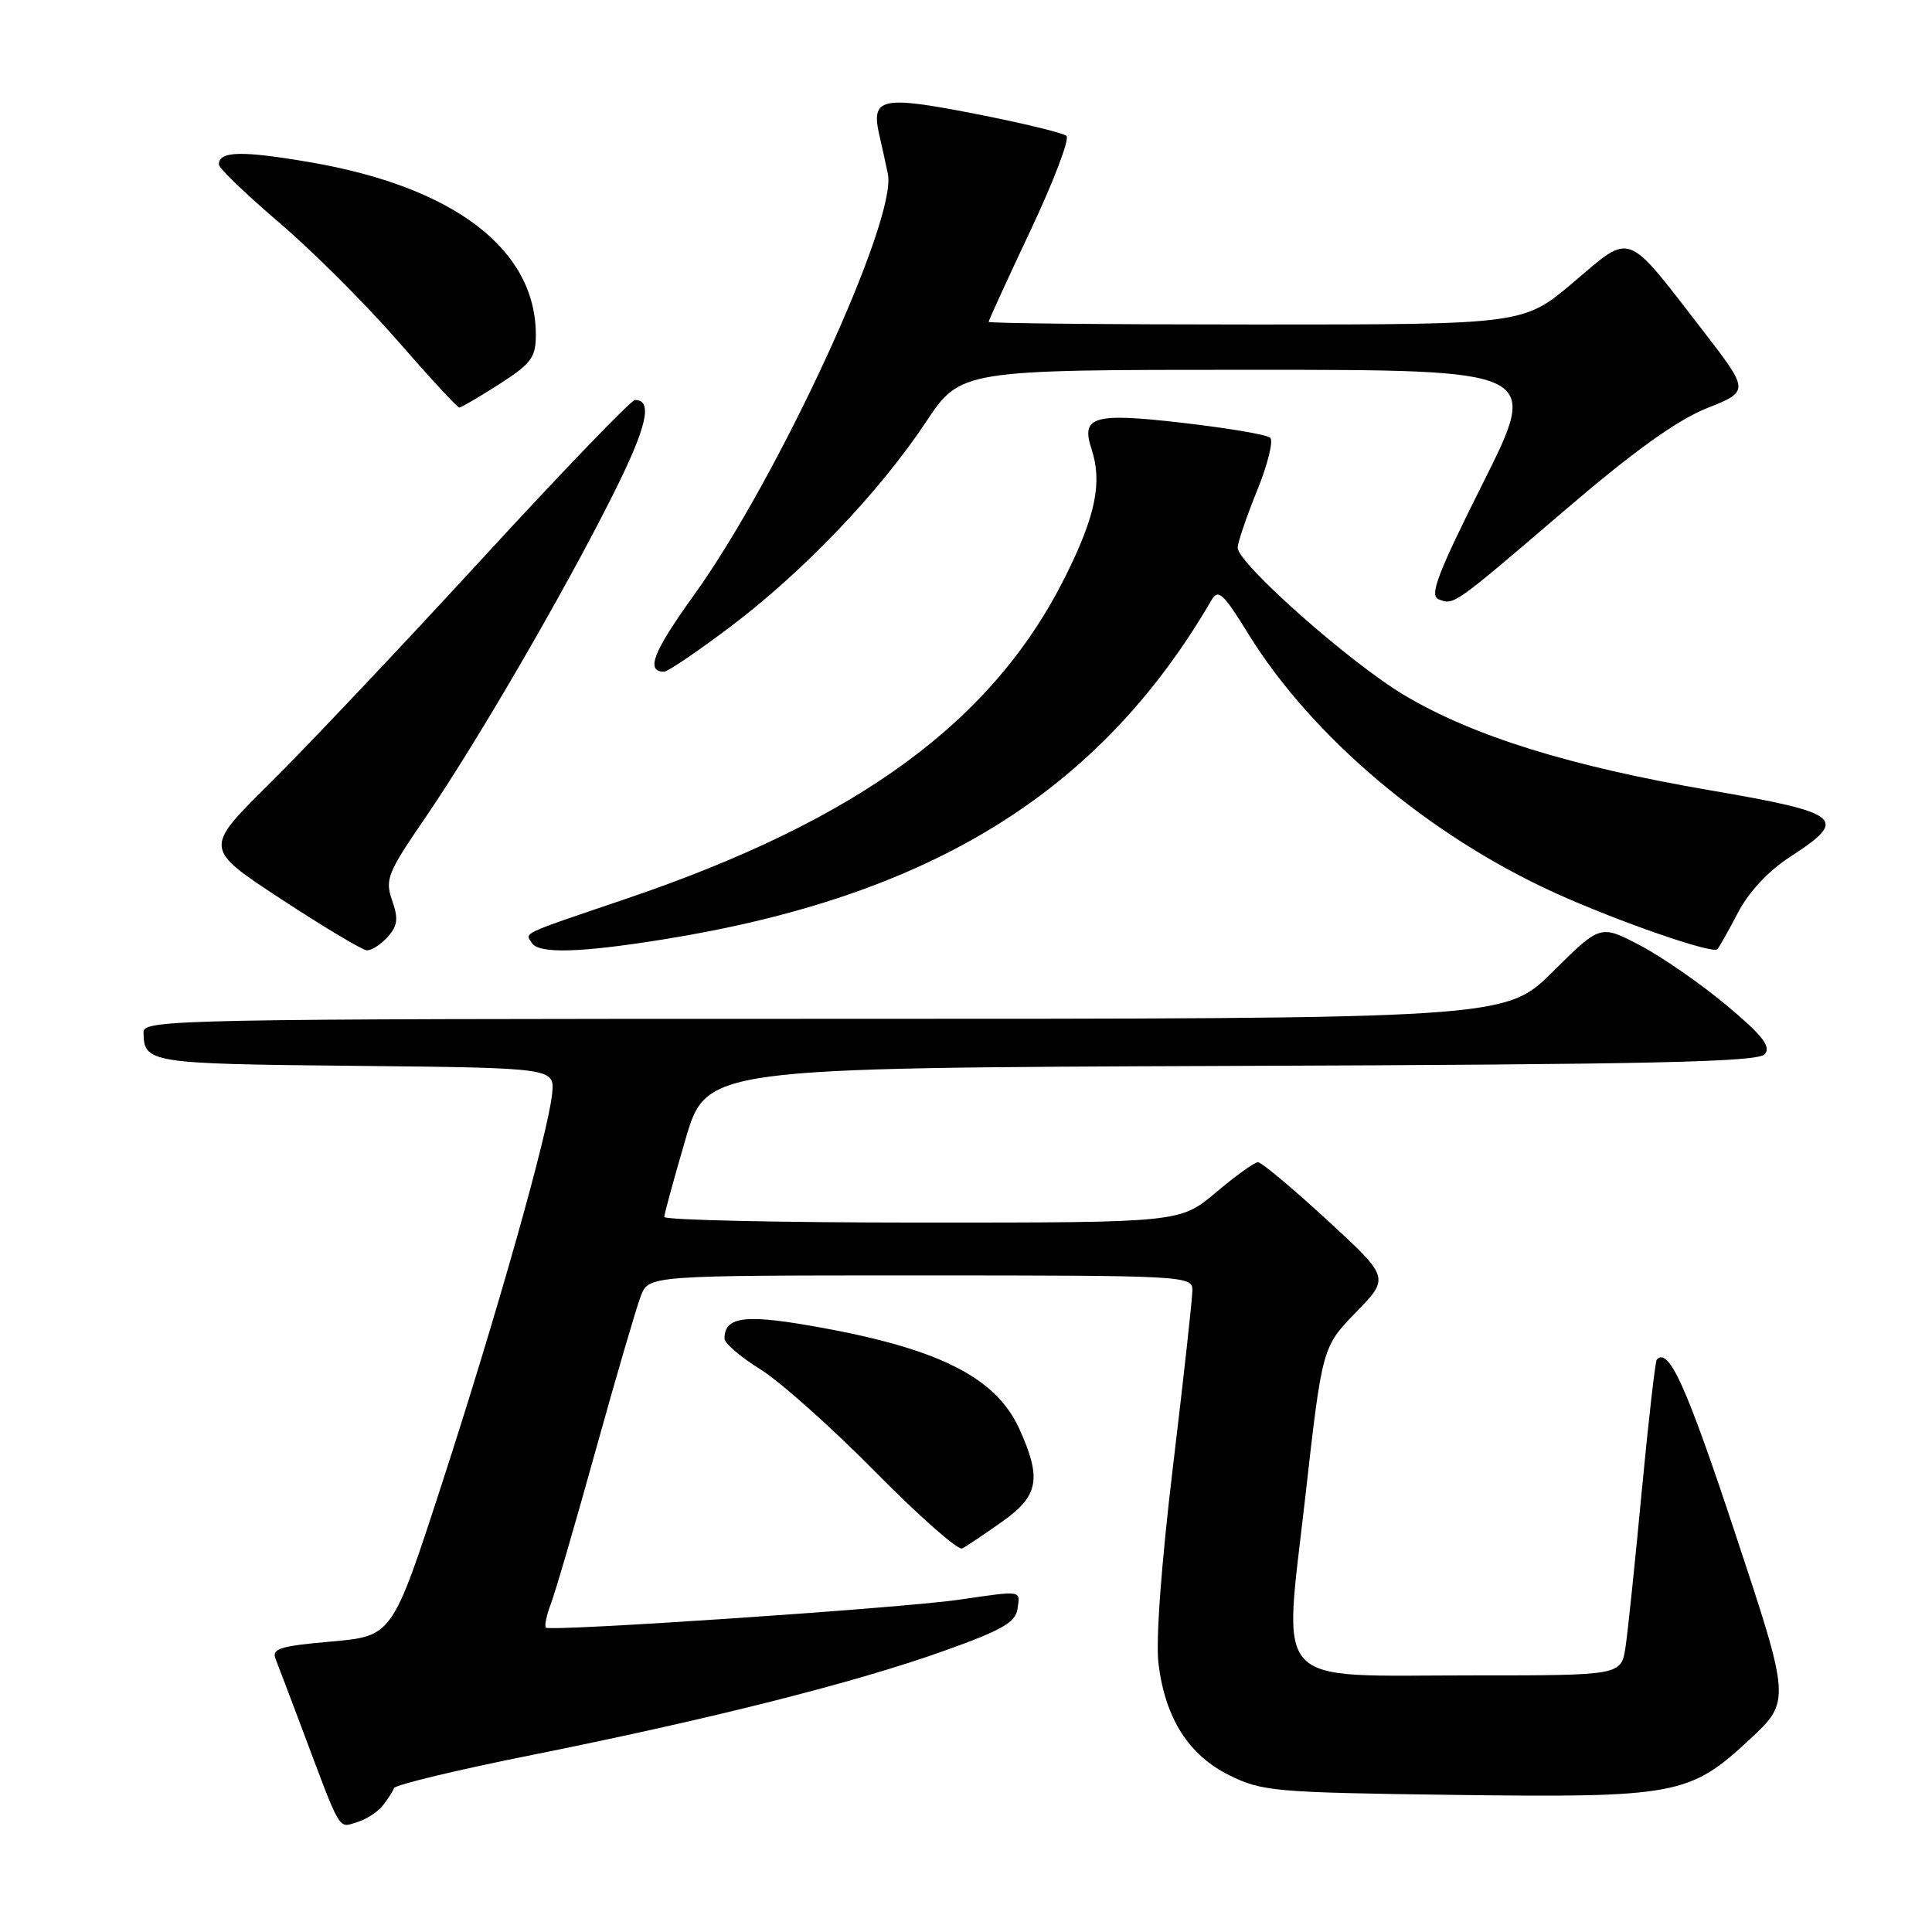 <?xml version="1.0" encoding="UTF-8" standalone="no"?>
<!DOCTYPE svg PUBLIC "-//W3C//DTD SVG 1.1//EN" "http://www.w3.org/Graphics/SVG/1.1/DTD/svg11.dtd" >
<svg xmlns="http://www.w3.org/2000/svg" xmlns:xlink="http://www.w3.org/1999/xlink" version="1.1" viewBox="0 0 256 256">
 <g >
 <path fill="currentColor"
d=" M 50.71 239.26 C 51.38 238.41 52.06 237.36 52.21 236.93 C 52.37 236.50 60.60 234.52 70.50 232.54 C 94.12 227.80 113.27 222.97 125.00 218.78 C 132.74 216.02 134.56 214.99 134.82 213.20 C 135.19 210.68 135.56 210.74 127.00 211.98 C 119.26 213.10 72.89 216.22 72.33 215.67 C 72.12 215.45 72.42 214.02 73.00 212.49 C 73.59 210.96 76.26 201.79 78.95 192.10 C 81.64 182.42 84.32 173.26 84.90 171.75 C 85.95 169.00 85.95 169.00 121.98 169.00 C 156.97 169.00 158.00 169.06 158.00 170.94 C 158.00 172.01 156.85 182.47 155.44 194.19 C 153.88 207.21 153.12 217.44 153.51 220.48 C 154.41 227.72 157.51 232.58 162.93 235.25 C 167.23 237.37 168.95 237.52 192.43 237.83 C 222.05 238.22 223.89 237.88 231.78 230.54 C 237.29 225.41 237.29 225.41 229.89 203.08 C 223.46 183.67 221.14 178.52 219.54 180.13 C 219.33 180.34 218.44 188.16 217.55 197.50 C 216.67 206.85 215.70 216.19 215.39 218.25 C 214.82 222.00 214.82 222.00 195.02 222.00 C 168.12 222.00 170.06 224.06 172.95 198.42 C 175.20 178.50 175.20 178.50 179.67 173.89 C 184.14 169.29 184.14 169.29 175.83 161.64 C 171.26 157.44 167.15 154.00 166.69 154.00 C 166.23 154.00 163.72 155.80 161.12 158.00 C 156.37 162.00 156.37 162.00 122.19 162.00 C 103.38 162.00 88.01 161.66 88.02 161.25 C 88.03 160.84 89.29 156.22 90.82 151.00 C 93.60 141.50 93.60 141.50 163.18 141.24 C 219.12 141.04 232.98 140.73 233.85 139.68 C 234.69 138.66 233.53 137.18 228.75 133.19 C 225.34 130.34 220.19 126.77 217.30 125.26 C 212.05 122.51 212.05 122.51 205.75 128.76 C 199.45 135.00 199.45 135.00 109.22 135.00 C 23.96 135.00 19.00 135.10 19.02 136.75 C 19.05 140.86 19.64 140.96 47.05 141.23 C 73.50 141.50 73.50 141.50 73.16 144.93 C 72.63 150.16 65.83 174.22 58.54 196.65 C 51.99 216.79 51.99 216.79 43.93 217.51 C 37.01 218.12 35.96 218.45 36.53 219.86 C 36.89 220.76 38.45 224.88 40.00 229.00 C 45.26 243.01 44.78 242.20 47.25 241.47 C 48.49 241.10 50.05 240.10 50.71 239.26 Z  M 132.75 201.66 C 137.64 198.21 138.06 195.94 135.06 189.32 C 131.89 182.35 124.05 178.51 107.01 175.60 C 98.55 174.15 96.00 174.56 96.00 177.37 C 96.00 177.99 98.14 179.82 100.75 181.44 C 103.36 183.06 110.22 189.18 116.00 195.04 C 121.78 200.90 126.95 205.46 127.50 205.18 C 128.05 204.90 130.41 203.31 132.75 201.66 Z  M 51.35 124.17 C 52.69 122.68 52.81 121.75 51.96 119.31 C 50.99 116.54 51.34 115.66 56.32 108.40 C 63.11 98.49 74.69 78.58 81.17 65.65 C 85.72 56.60 86.56 53.00 84.14 53.00 C 83.63 53.00 74.43 62.56 63.69 74.25 C 52.95 85.94 40.30 99.31 35.59 103.96 C 27.03 112.43 27.03 112.43 37.26 119.14 C 42.89 122.83 47.99 125.88 48.60 125.92 C 49.20 125.97 50.44 125.17 51.35 124.17 Z  M 88.00 124.46 C 123.40 118.77 145.75 104.92 160.53 79.52 C 161.42 77.99 162.09 78.61 165.42 84.01 C 173.85 97.66 189.33 110.72 206.08 118.33 C 214.35 122.08 226.90 126.44 227.55 125.78 C 227.79 125.55 229.02 123.36 230.29 120.93 C 231.75 118.14 234.33 115.39 237.25 113.50 C 245.00 108.49 244.07 107.72 226.66 104.73 C 208.10 101.55 195.23 97.56 186.12 92.14 C 178.92 87.87 164.00 74.66 164.00 72.57 C 164.00 71.90 165.15 68.51 166.56 65.04 C 167.97 61.57 168.76 58.40 168.31 58.00 C 167.87 57.59 162.61 56.71 156.63 56.02 C 144.89 54.67 143.20 55.16 144.63 59.50 C 146.08 63.89 145.19 68.27 141.25 76.22 C 131.69 95.51 113.91 108.59 82.98 119.09 C 68.78 123.91 69.59 123.53 70.46 124.93 C 71.37 126.41 76.82 126.26 88.00 124.46 Z  M 96.76 83.06 C 106.42 75.78 116.49 65.24 122.66 55.97 C 127.29 49.00 127.29 49.00 165.65 49.00 C 204.01 49.00 204.01 49.00 196.55 63.91 C 190.46 76.06 189.37 78.93 190.63 79.41 C 192.67 80.20 192.50 80.32 207.50 67.48 C 216.58 59.71 222.21 55.68 226.17 54.09 C 231.84 51.83 231.84 51.83 225.54 43.67 C 215.31 30.44 216.28 30.79 208.50 37.39 C 201.89 43.00 201.89 43.00 166.44 43.00 C 146.95 43.00 131.00 42.84 131.00 42.65 C 131.00 42.45 133.50 36.99 136.56 30.51 C 139.62 24.02 141.76 18.40 141.31 18.00 C 140.86 17.61 135.37 16.28 129.11 15.06 C 116.69 12.64 115.36 12.95 116.54 18.00 C 116.86 19.38 117.36 21.65 117.65 23.06 C 118.89 29.13 103.19 63.22 91.97 78.83 C 86.53 86.39 85.51 89.00 88.00 89.00 C 88.48 89.00 92.43 86.33 96.76 83.06 Z  M 66.16 50.90 C 70.40 48.18 71.00 47.37 71.00 44.36 C 71.00 33.05 60.19 24.78 41.11 21.50 C 32.00 19.94 29.00 20.01 29.00 21.80 C 29.00 22.28 32.60 25.74 37.00 29.50 C 41.41 33.26 48.47 40.31 52.70 45.17 C 56.93 50.03 60.60 54.00 60.86 54.00 C 61.12 54.00 63.50 52.60 66.16 50.90 Z "/>
</g>
</svg>